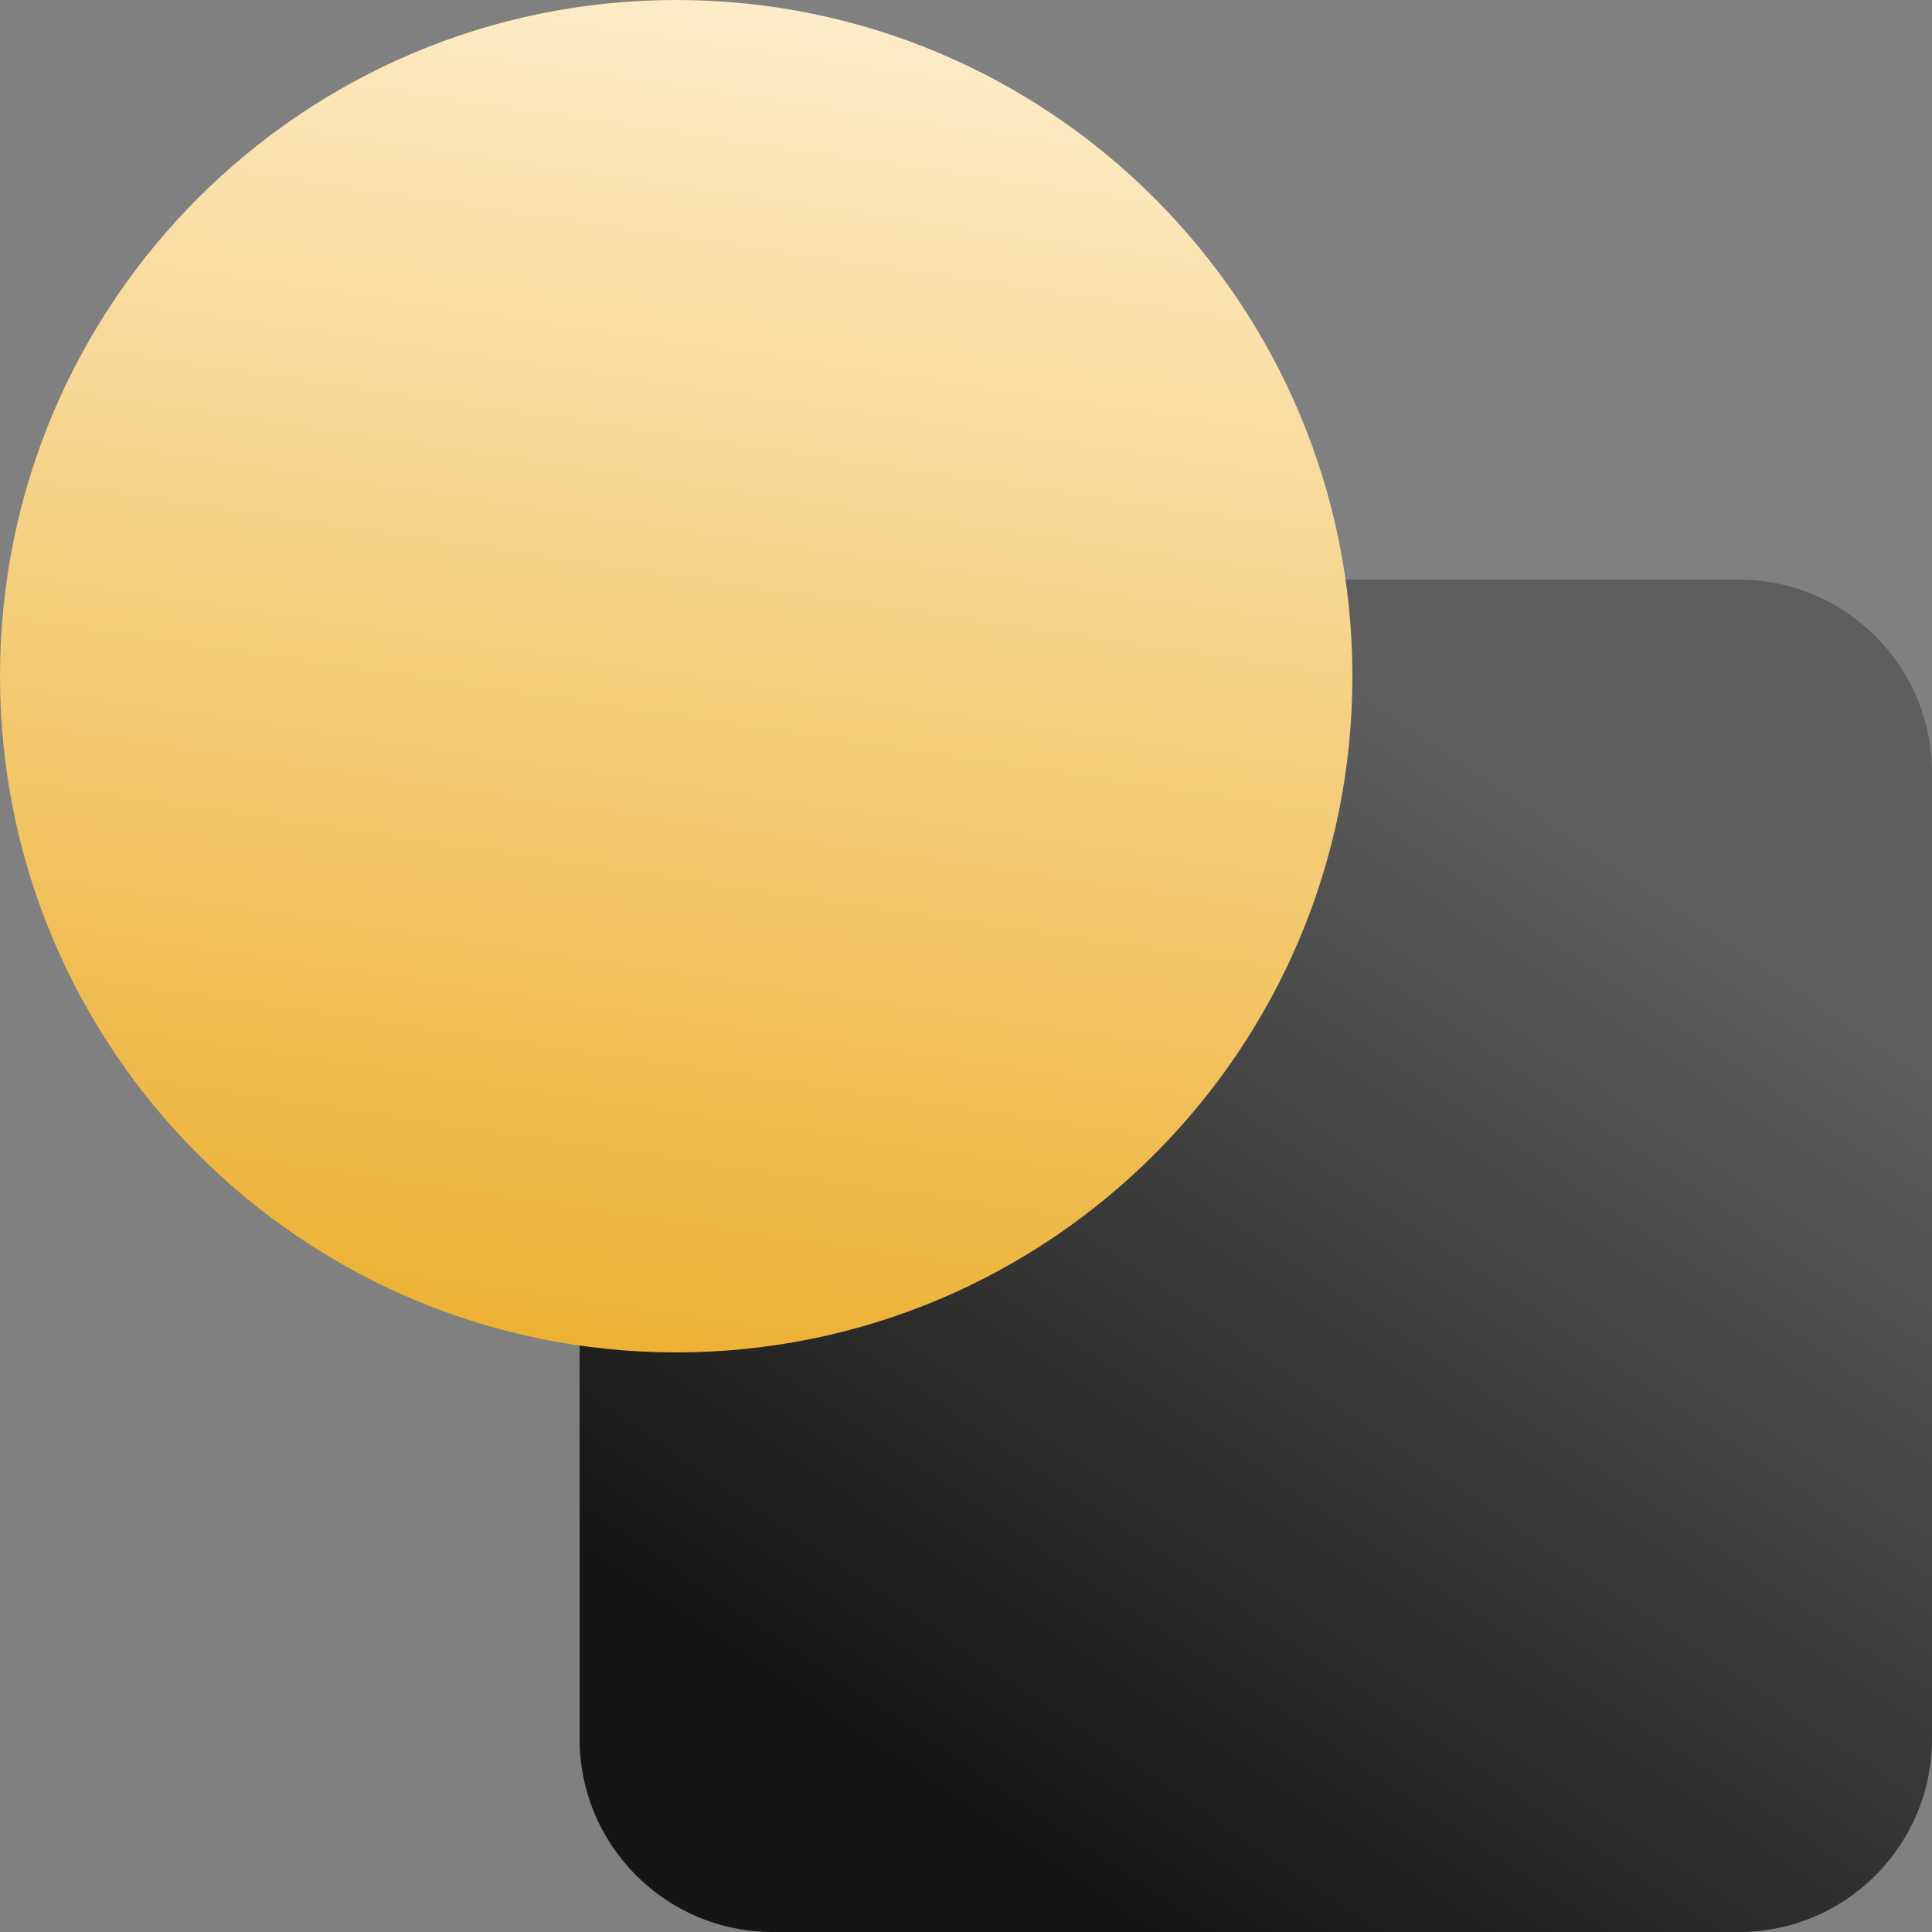 <?xml version="1.0" encoding="UTF-8"?>
<svg width="20px" height="20px" viewBox="0 0 20 20" version="1.1" xmlns="http://www.w3.org/2000/svg" xmlns:xlink="http://www.w3.org/1999/xlink">
    <rect x="0" y="0" width="20" height="20" fill="#808080" stroke="none"/>
    <title>!Icons/add friends Copy</title>
    <defs>
        <linearGradient x1="77.035%" y1="21.096%" x2="29.814%" y2="90.948%" id="linearGradient-1">
            <stop stop-color="#5E5E5E" offset="0%"></stop>
            <stop stop-color="#161514" offset="100%"></stop>
        </linearGradient>
        <linearGradient x1="66.544%" y1="-11.736%" x2="50%" y2="100%" id="linearGradient-2">
            <stop stop-color="#FFF4DC" offset="0%"></stop>
            <stop stop-color="#EDB134" offset="100%"></stop>
        </linearGradient>
    </defs>
    <g id="Style-Guide/Icons" stroke="none" stroke-width="1" fill="none" fill-rule="evenodd">
        <g id="Icons" transform="translate(-282, -1606)">
            <g id="Path" transform="translate(277, 1601)">
                <path d="M11,13 C11,11.895 11.895,11 13,11 L23,11 C24.105,11 25,11.895 25,13 L25,23 C25,24.105 24.105,25 23,25 L13,25 C11.895,25 11,24.105 11,23 L11,13 Z" fill="url(#linearGradient-1)"></path>
                <path d="M19,12 C19,15.866 15.866,19 12,19 C8.134,19 5,15.866 5,12 C5,8.134 8.134,5 12,5 C15.866,5 19,8.134 19,12 Z" fill="url(#linearGradient-2)"></path>
            </g>
        </g>
    </g>
</svg>